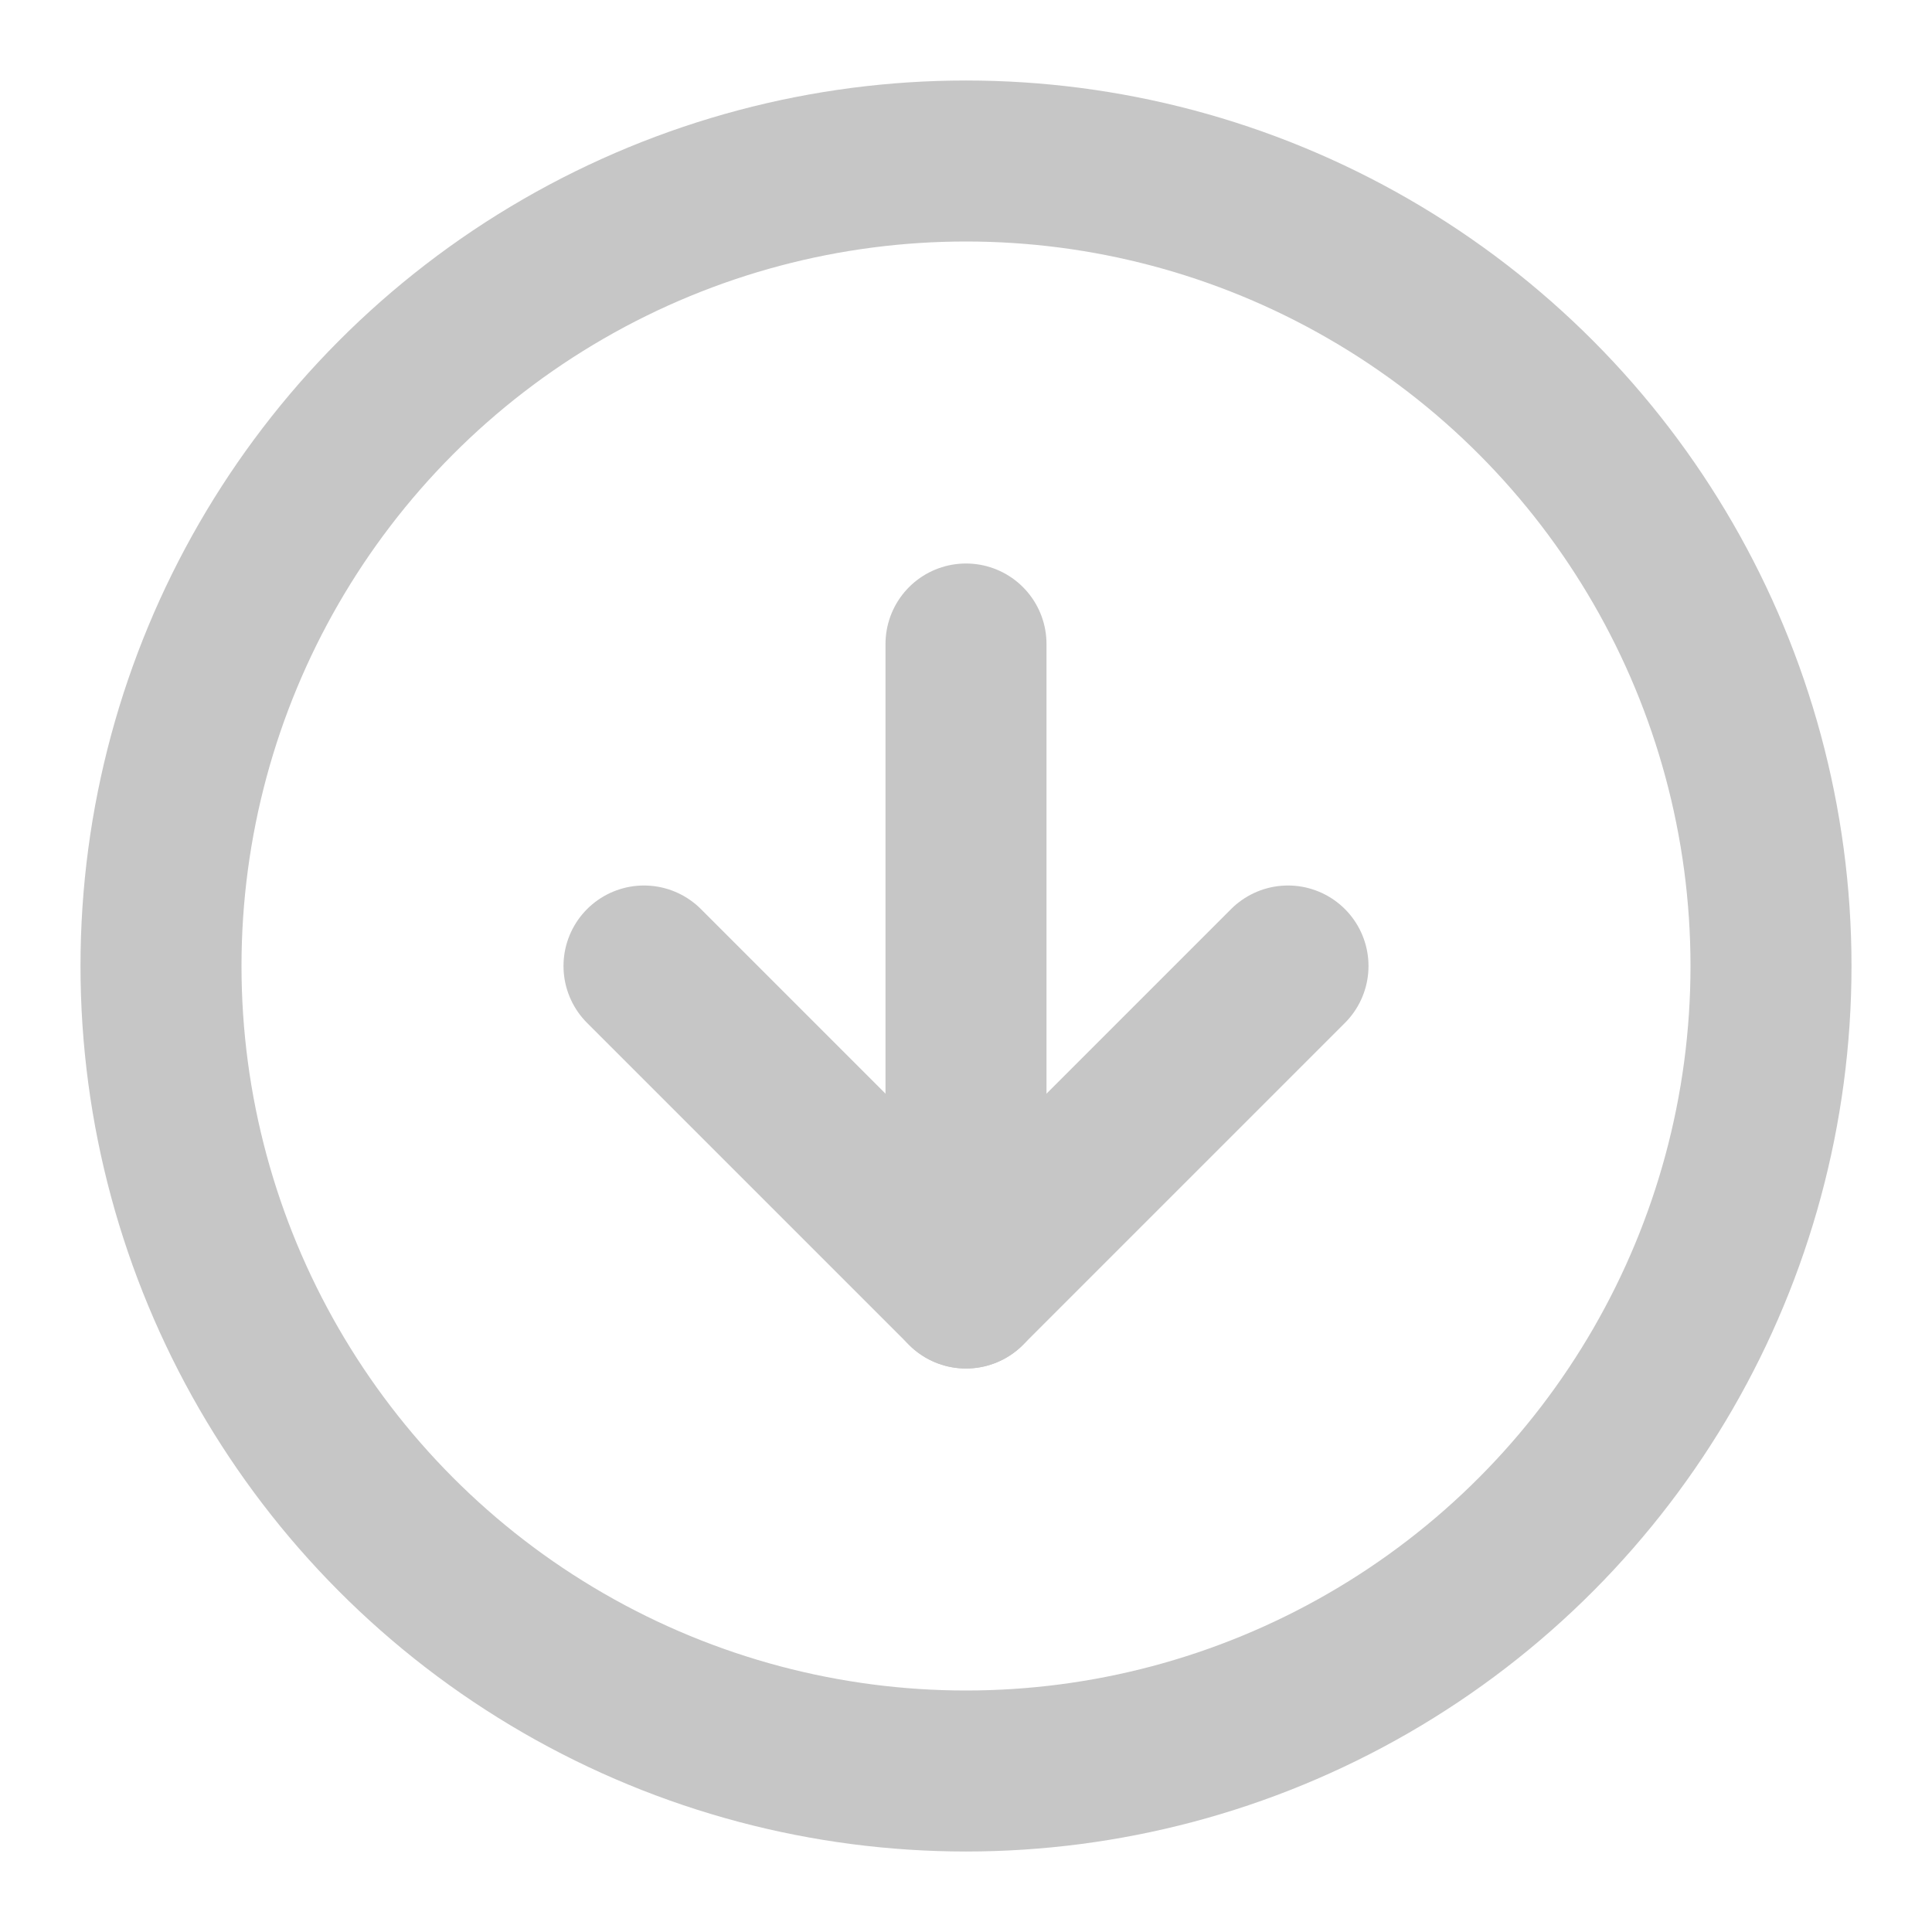 <svg xmlns="http://www.w3.org/2000/svg" width="24" height="24" viewBox="0 0 24 24" fill="none" stroke="#C6C6C6" stroke-width="2" stroke-linecap="round" stroke-linejoin="round" class="feather feather-arrow-down-circle"><circle cx="12" cy="12" r="10"></circle><polyline points="8 12 12 16 16 12"></polyline><line x1="12" y1="8" x2="12" y2="16"></line></svg>